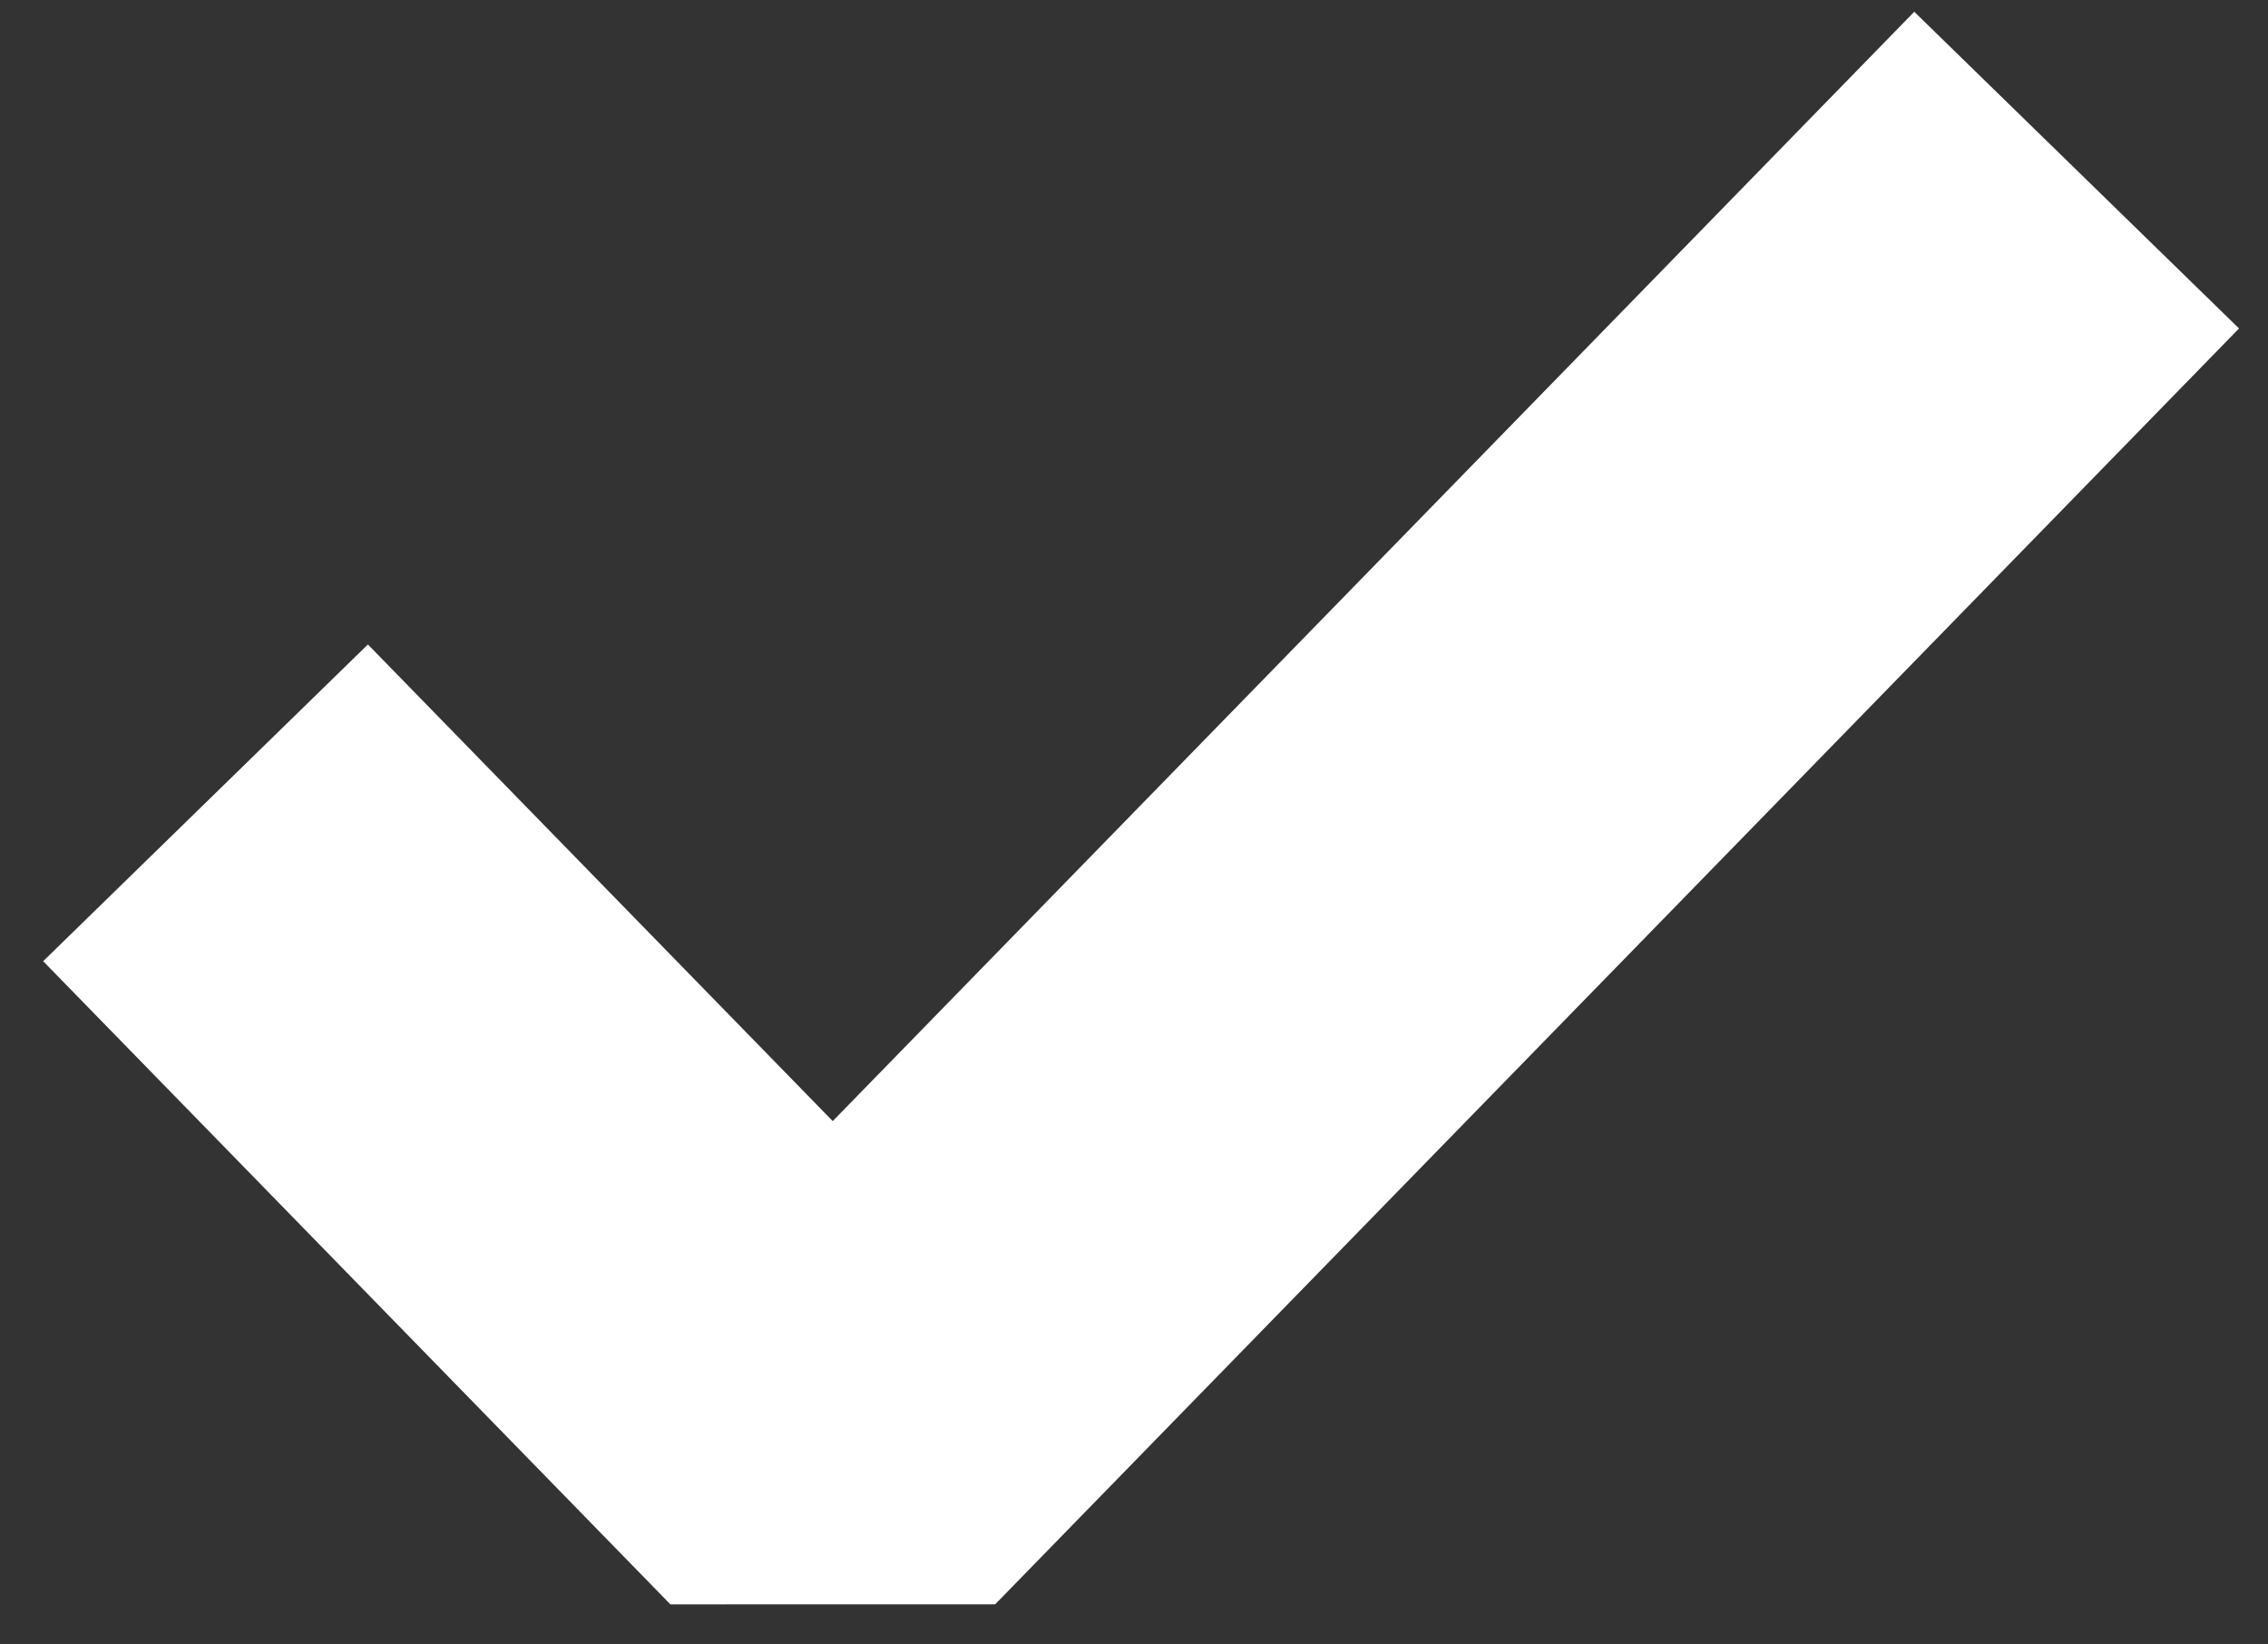 <svg width="40" height="29" fill="none" xmlns="http://www.w3.org/2000/svg">
    <rect width="100%" height="100%" fill="#333333" stroke="none"/>
    <path d="M3.625 14.158L14.687 25.5 36.625 3" stroke="#fff" stroke-width="8" stroke-linejoin="bevel"/>
</svg>

